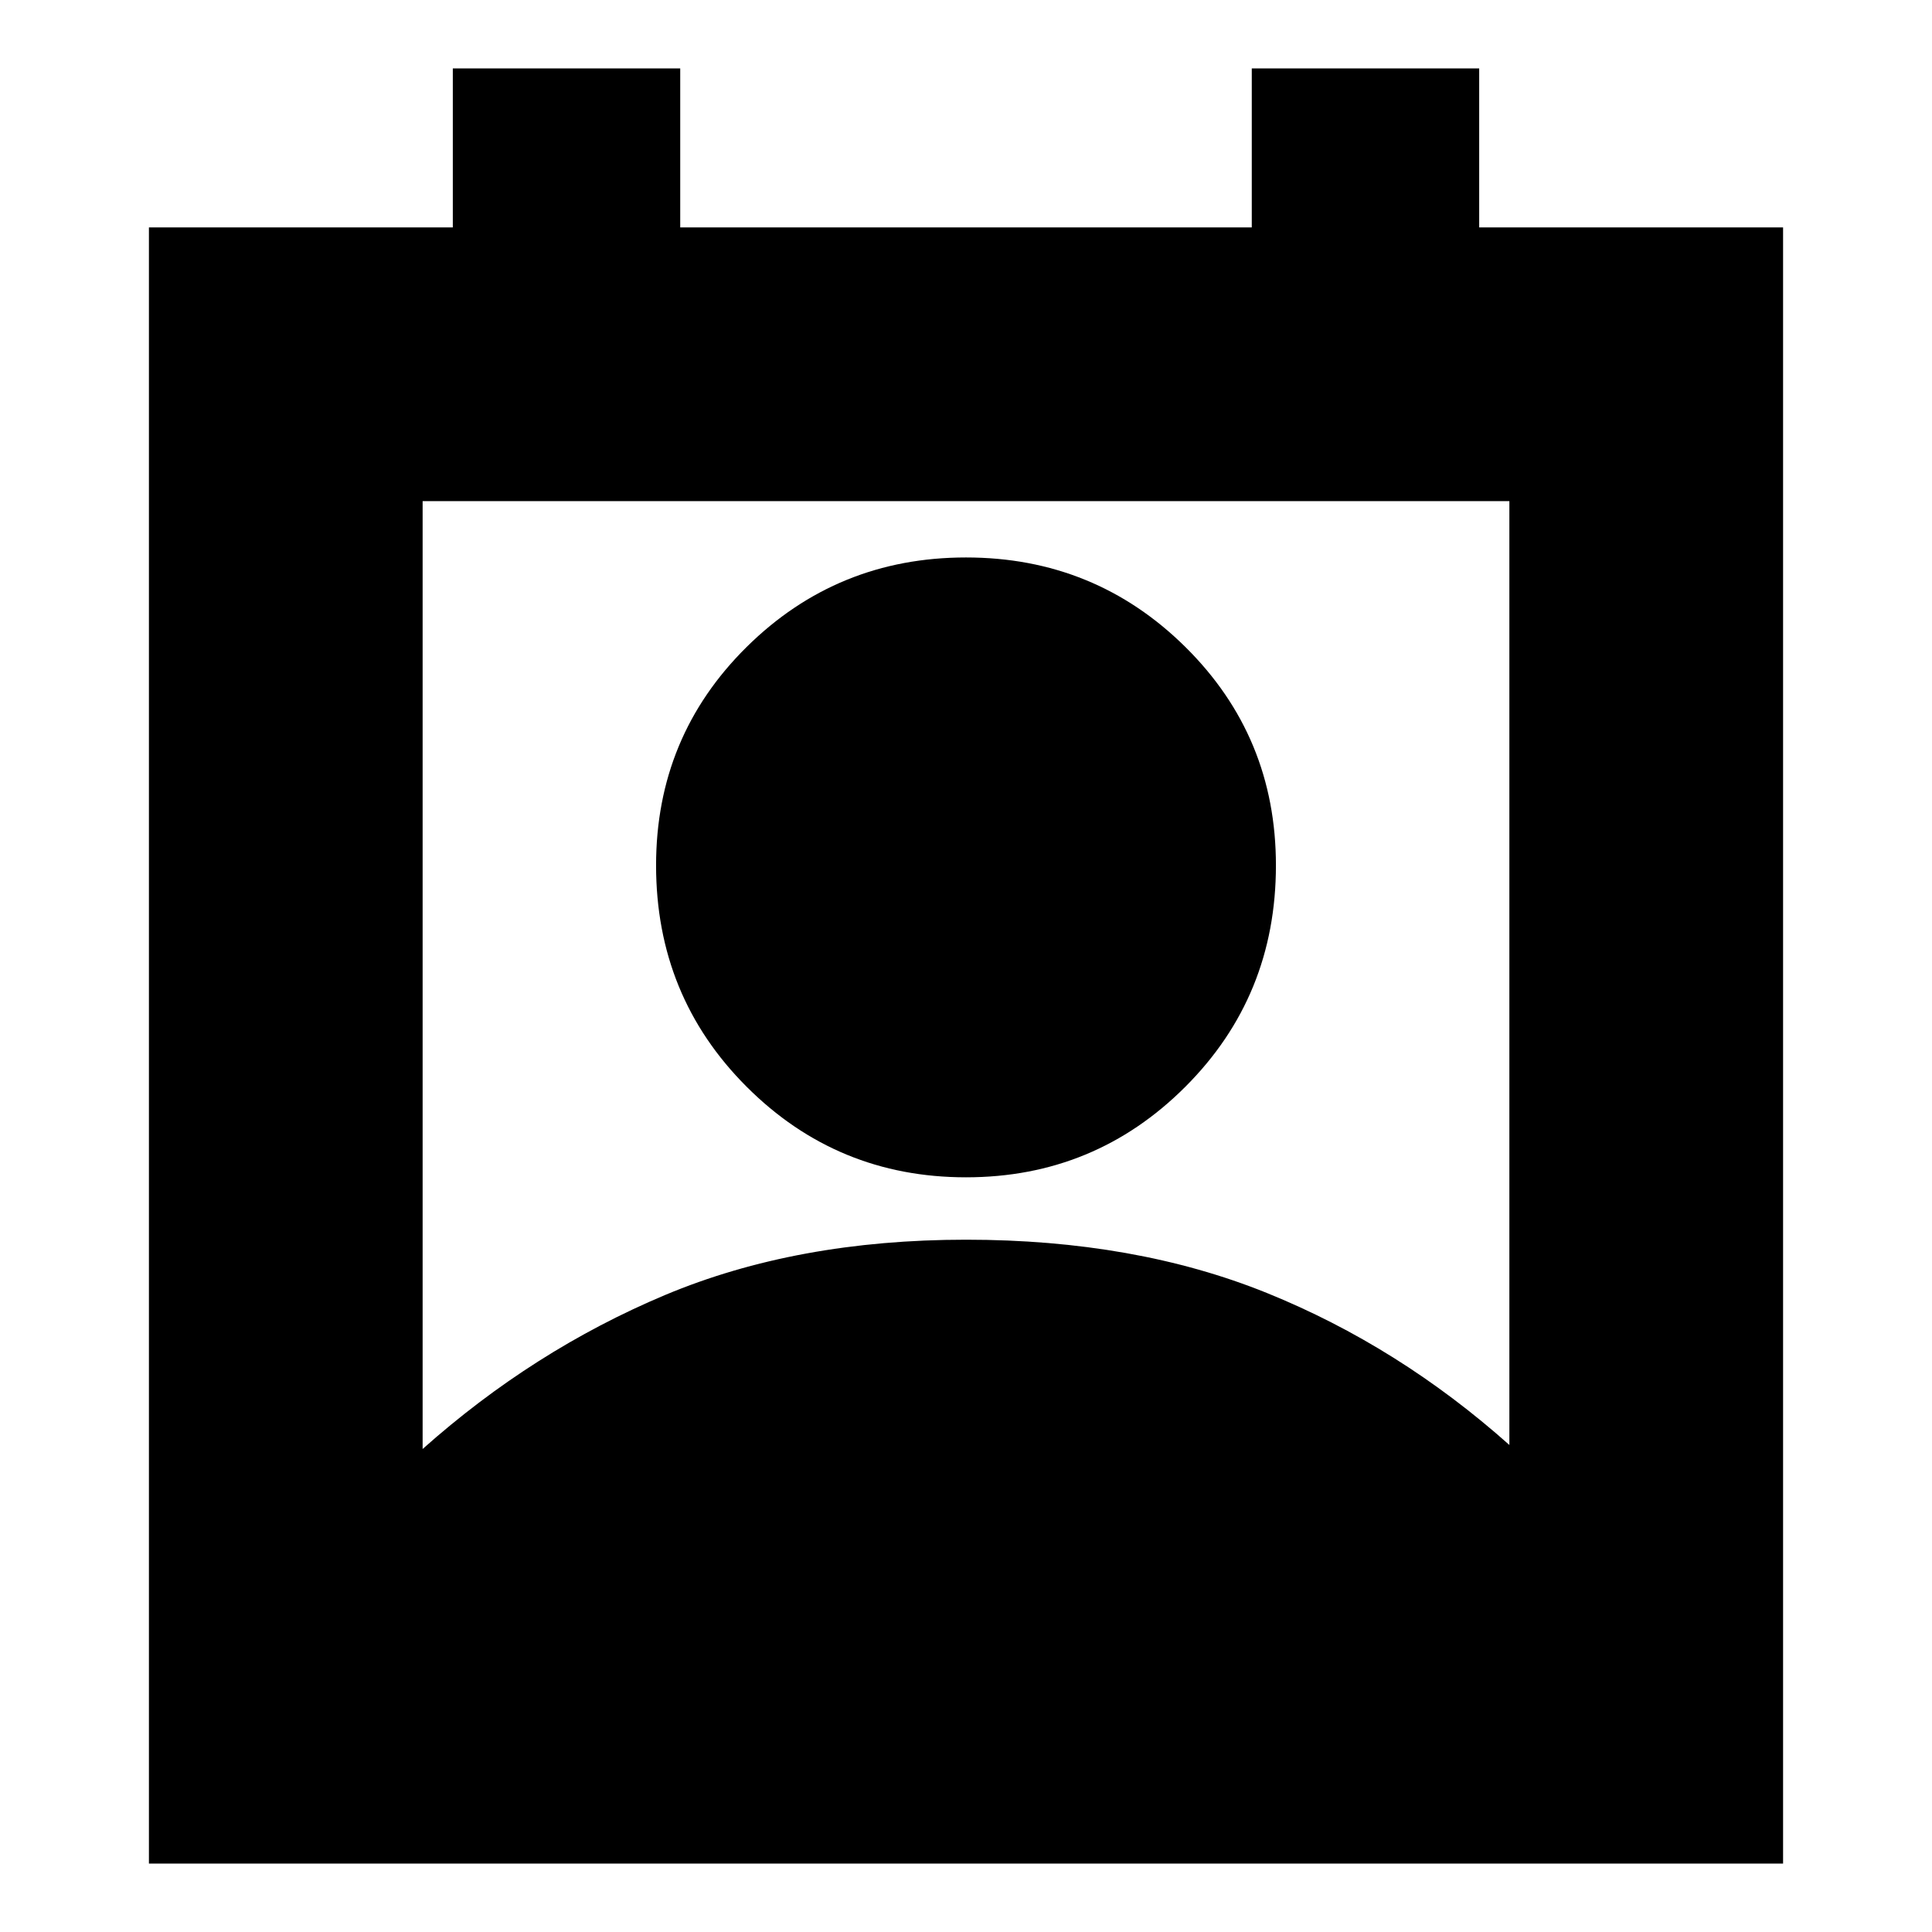 <svg xmlns="http://www.w3.org/2000/svg" height="24" width="24"><path d="M5.25 18q1.375-1.225 3.012-1.913Q9.9 15.4 12 15.4t3.738.662q1.637.663 3.012 1.888V6.225H5.25ZM12 14.625q-1.6 0-2.725-1.125T8.15 10.75q0-1.6 1.125-2.713Q10.4 6.925 12 6.925t2.725 1.112Q15.85 9.15 15.85 10.75q0 1.625-1.125 2.75T12 14.625ZM1.85 23.15V2.825h3.775V.85H8.45v1.975h7.1V.85h2.825v1.975h3.775V23.15Z"/></svg>
